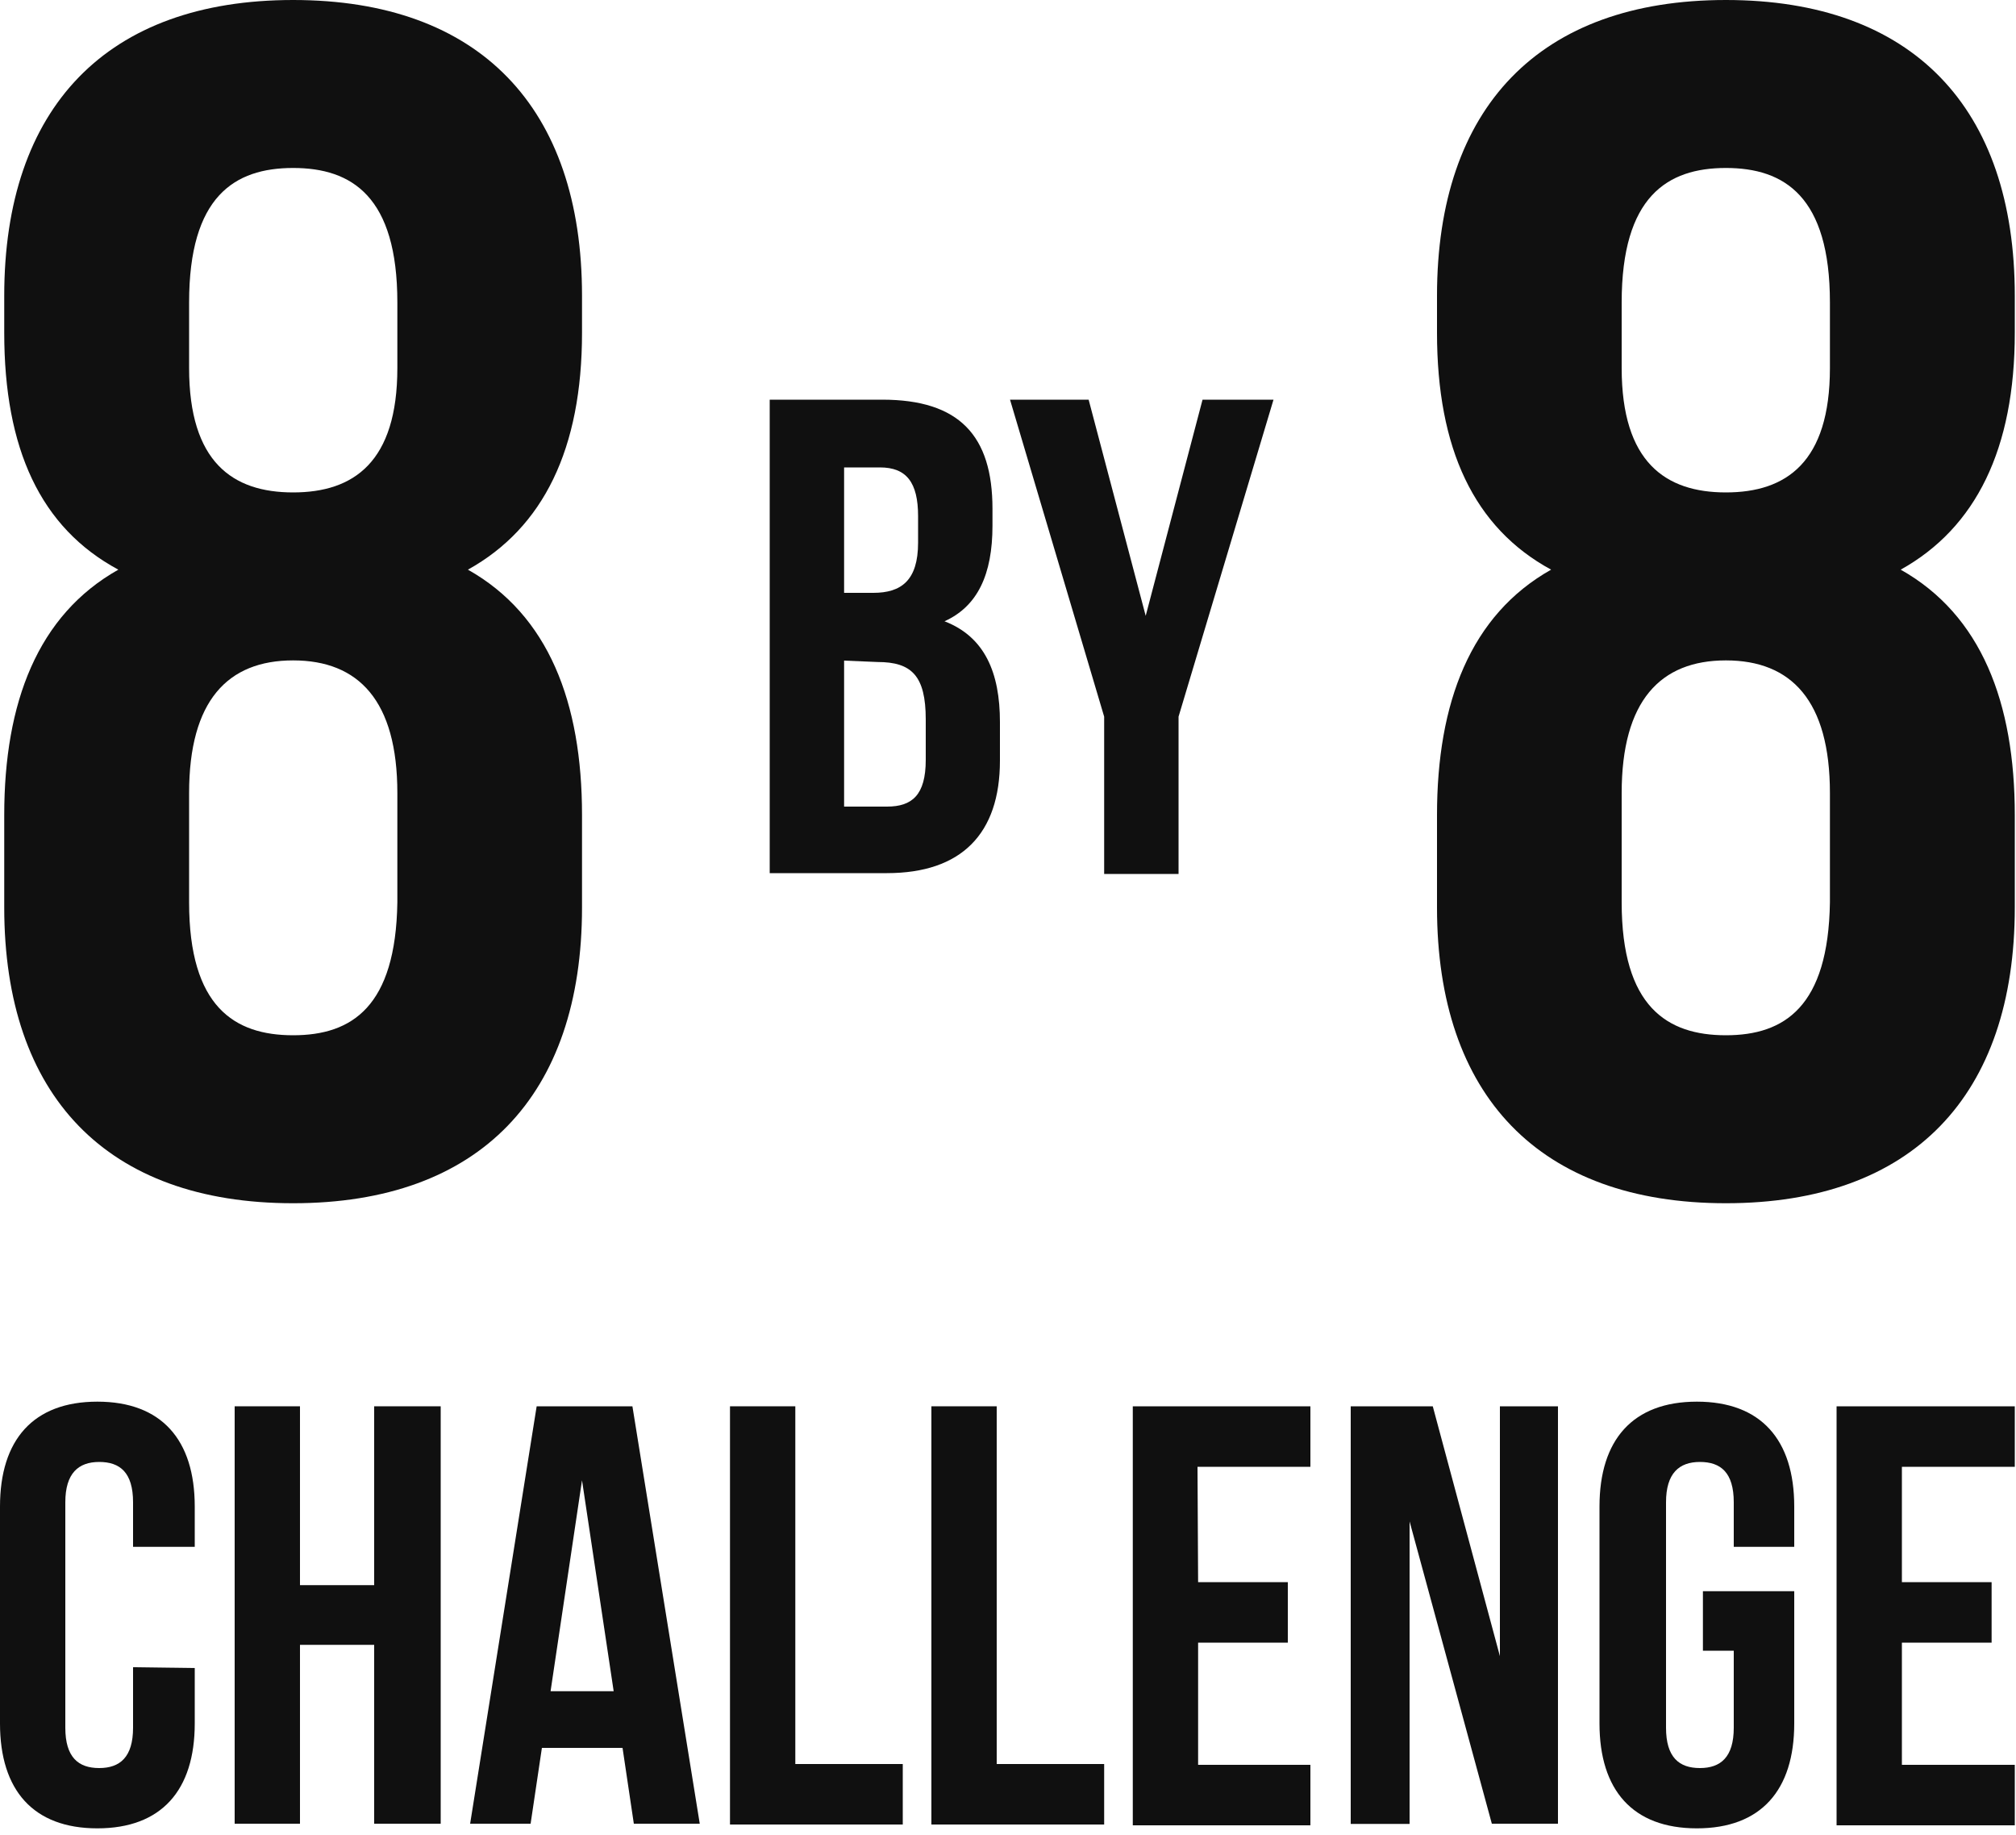 <svg width="100" height="91" viewBox="0 0 100 91" fill="none" xmlns="http://www.w3.org/2000/svg">
<g clip-path="url(#clip0_18_376)">
<path d="M9.66 82.72V85.47C9.66 88.78 8.01 90.67 4.83 90.67C1.65 90.67 0 88.78 0 85.47V74.71C0 71.4 1.65 69.51 4.83 69.51C8.01 69.51 9.66 71.4 9.66 74.71V76.71H6.6V74.5C6.6 73.02 5.95 72.5 4.92 72.5C3.89 72.5 3.24 73.06 3.24 74.5V85.68C3.24 87.15 3.89 87.68 4.92 87.68C5.95 87.68 6.6 87.14 6.6 85.68V82.68L9.66 82.72Z" fill="#101010"/>
<path d="M14.88 90.44H11.64V69.74H14.88V78.61H18.56V69.74H21.86V90.44H18.56V81.57H14.88V90.44Z" fill="#101010"/>
<path d="M34.71 90.44H31.44L30.88 86.68H26.88L26.32 90.44H23.32L26.62 69.74H31.37L34.71 90.44ZM27.31 83.87H30.44L28.87 73.41L27.31 83.87Z" fill="#101010"/>
<path d="M36.21 69.74H39.45V87.48H44.78V90.48H36.21V69.74Z" fill="#101010"/>
<path d="M46.2 69.74H49.44V87.48H54.77V90.48H46.2V69.74Z" fill="#101010"/>
<path d="M59.43 78.46H63.88V81.46H59.43V87.52H65V90.52H56.19V69.74H65V72.74H59.4L59.43 78.46Z" fill="#101010"/>
<path d="M69.92 75.45V90.45H67V69.74H71.07L74.4 82.13V69.74H77.28V90.44H74L69.92 75.45Z" fill="#101010"/>
<path d="M84.47 78.91H89V85.47C89 88.78 87.35 90.67 84.17 90.67C80.99 90.67 79.34 88.78 79.34 85.47V74.71C79.34 71.4 80.99 69.51 84.17 69.51C87.35 69.51 89 71.4 89 74.71V76.71H86V74.5C86 73.02 85.35 72.5 84.32 72.5C83.29 72.5 82.64 73.06 82.64 74.5V85.68C82.64 87.15 83.29 87.68 84.32 87.68C85.35 87.68 86 87.14 86 85.68V81.86H84.47V78.91Z" fill="#101010"/>
<path d="M94.34 78.46H98.79V81.46H94.34V87.52H99.94V90.52H91.1V69.74H99.94V72.74H94.34V78.46Z" fill="#101010"/>
<path d="M14.54 59.67C5.29 59.67 0.21 54.34 0.21 45V40.42C0.21 34.84 1.87 30.5 5.87 28.25C2 26.17 0.21 22.25 0.21 16.5V14.67C0.21 5.33 5.29 0 14.54 0C23.79 0 28.87 5.33 28.87 14.67V16.5C28.87 22.25 26.96 26.17 23.21 28.25C27.21 30.5 28.87 34.84 28.87 40.42V45C28.87 54.34 23.79 59.67 14.54 59.67ZM9.38 18.25C9.38 22.92 11.54 24.42 14.54 24.42C17.54 24.42 19.71 22.92 19.71 18.25V15C19.71 9.75 17.46 8.33 14.54 8.33C11.62 8.33 9.38 9.75 9.38 15V18.25ZM14.54 51.34C17.46 51.34 19.63 49.92 19.71 44.75V39.33C19.71 34.75 17.79 32.75 14.54 32.75C11.29 32.75 9.38 34.75 9.38 39.33V44.75C9.38 49.92 11.62 51.34 14.54 51.34Z" fill="#101010"/>
<path d="M85.61 59.67C76.36 59.67 71.28 54.34 71.28 45V40.42C71.28 34.84 72.94 30.5 76.94 28.25C73.11 26.17 71.28 22.25 71.28 16.5V14.67C71.28 5.33 76.36 0 85.61 0C94.86 0 99.94 5.33 99.94 14.67V16.5C99.94 22.25 98.02 26.17 94.28 28.25C98.28 30.5 99.94 34.84 99.94 40.42V45C99.94 54.34 94.86 59.67 85.61 59.67ZM80.44 18.25C80.44 22.92 82.61 24.42 85.61 24.42C88.61 24.42 90.77 22.92 90.77 18.25V15C90.77 9.75 88.52 8.33 85.61 8.33C82.7 8.33 80.44 9.75 80.44 15V18.25ZM85.61 51.34C88.52 51.34 90.69 49.92 90.77 44.75V39.33C90.77 34.75 88.86 32.75 85.61 32.75C82.36 32.75 80.44 34.75 80.44 39.33V44.75C80.44 49.92 82.69 51.34 85.61 51.34Z" fill="#101010"/>
<path d="M49.23 25.23V26.07C49.23 28.49 48.49 30.07 46.85 30.81C48.85 31.58 49.6 33.36 49.6 35.81V37.72C49.6 41.35 47.69 43.3 43.99 43.3H38.18V19.82H43.76C47.58 19.82 49.23 21.6 49.23 25.23ZM41.87 23.18V29.4H43.32C44.7 29.4 45.54 28.79 45.54 26.91V25.6C45.54 23.92 44.96 23.18 43.65 23.18H41.87ZM41.87 32.76V40H44C45.24 40 45.92 39.43 45.92 37.68V35.68C45.92 33.5 45.21 32.83 43.53 32.83L41.87 32.76Z" fill="#101010"/>
<path d="M54.77 35.54L50.1 19.82H54L56.83 30.54L59.65 19.82H63.17L58.46 35.54V43.34H54.77V35.54Z" fill="#101010"/>
</g>
<defs>
<clipPath id="clip0_18_376">
<rect width="99.94" height="90.67" fill="white"/>
</clipPath>
</defs>
</svg>
